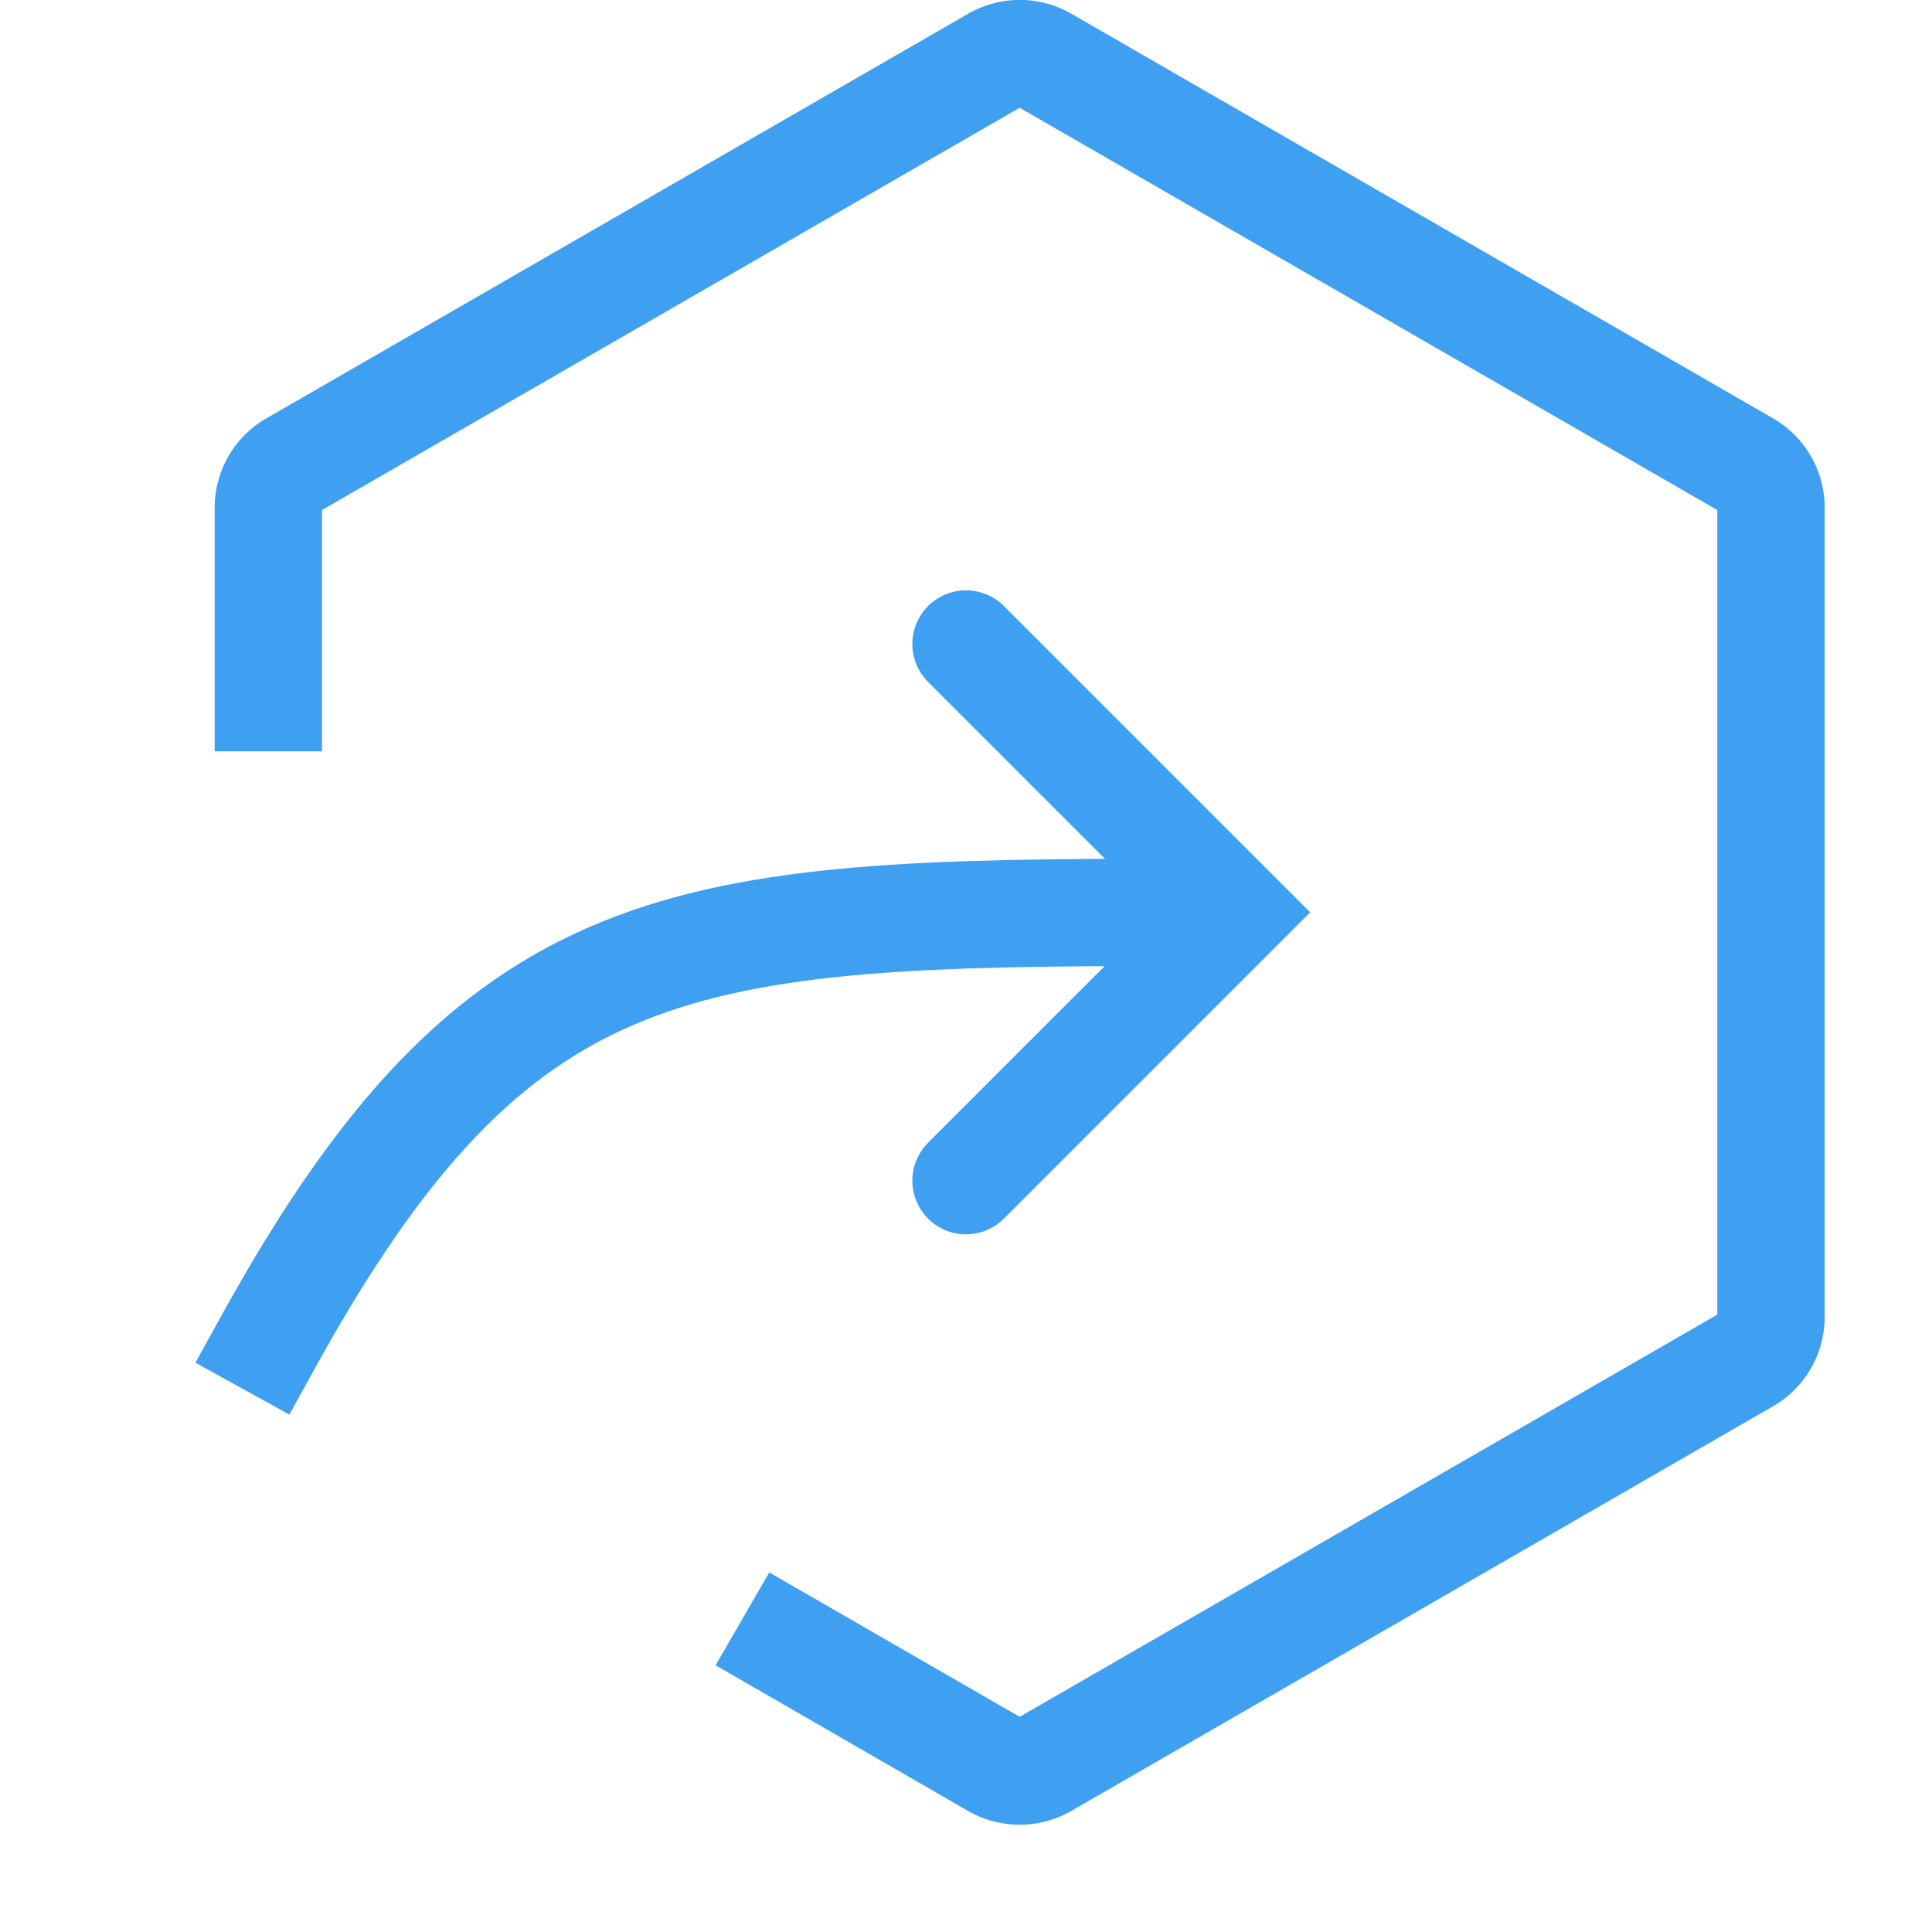 <svg xmlns="http://www.w3.org/2000/svg" width="18" height="18" fill="none"><path stroke="#3FA0F1" stroke-linecap="round" d="M9 6l2.5 2.5L9 11"/><path stroke="#3FA0F1" stroke-linecap="square" d="M11 8.5c-4.656 0-6.36.125-8.5 4"/><path fill="#3FA0F1" fill-rule="evenodd" d="M9.5 1.004L3 4.752V7H2V4.73a.96.96 0 01.481-.832L9.02.128a.963.963 0 01.962 0l6.538 3.77a.96.96 0 01.48.832v7.54a.96.96 0 01-.481.832l-6.538 3.77a.964.964 0 01-.962 0l-2.352-1.357.5-.865L9.5 15.995l6.5-3.747V4.752L9.5 1.004z" clip-rule="evenodd"/></svg>
